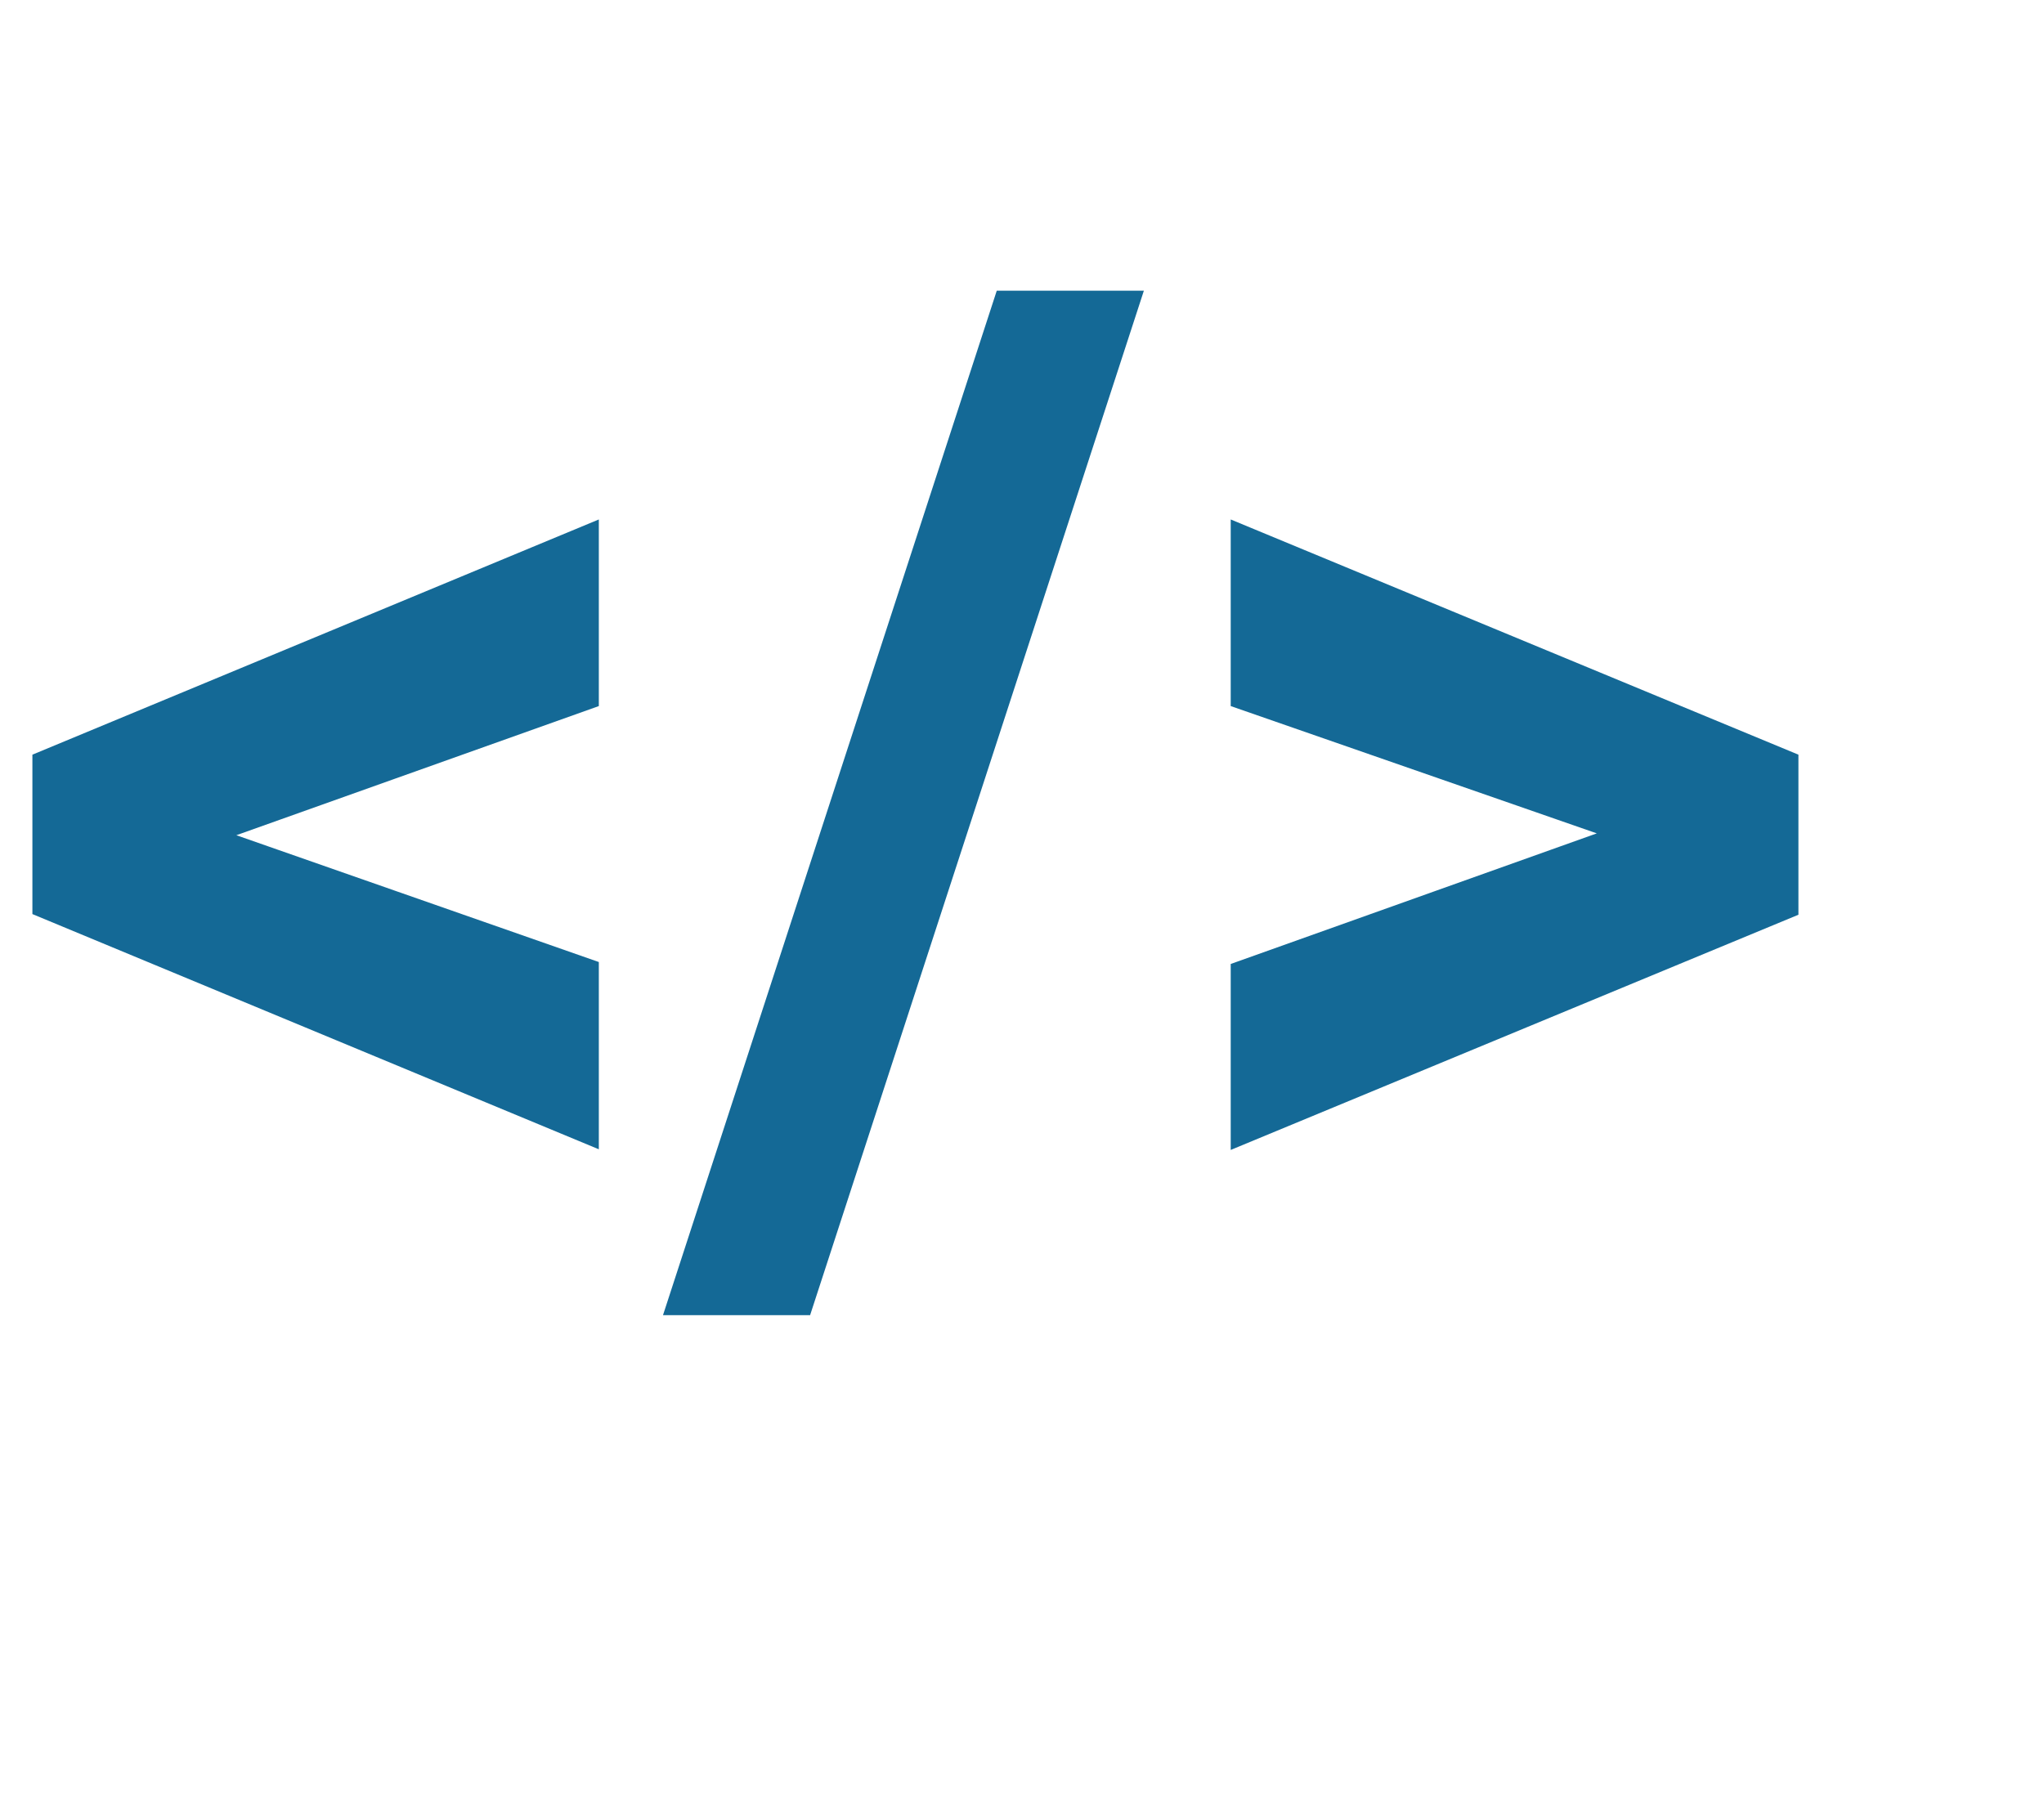 <svg width="154" height="136" viewBox="0 0 154 136" fill="none" xmlns="http://www.w3.org/2000/svg">
<path d="M14.697 61.848L45.117 72.492V86.603L2.441 68.879V58.674L14.697 61.848ZM45.117 53.205L14.697 64.045L2.441 67.121V56.867L45.117 39.143V53.205ZM86.182 21.906L61.035 99.103H49.951L75.098 21.906H86.182ZM123.193 63.801L92.725 53.205V39.143L135.498 56.867V67.17L123.193 63.801ZM92.725 72.639L123.242 61.75L135.498 58.674V68.928L92.725 86.652V72.639Z" fill="#146996"/>
</svg>
